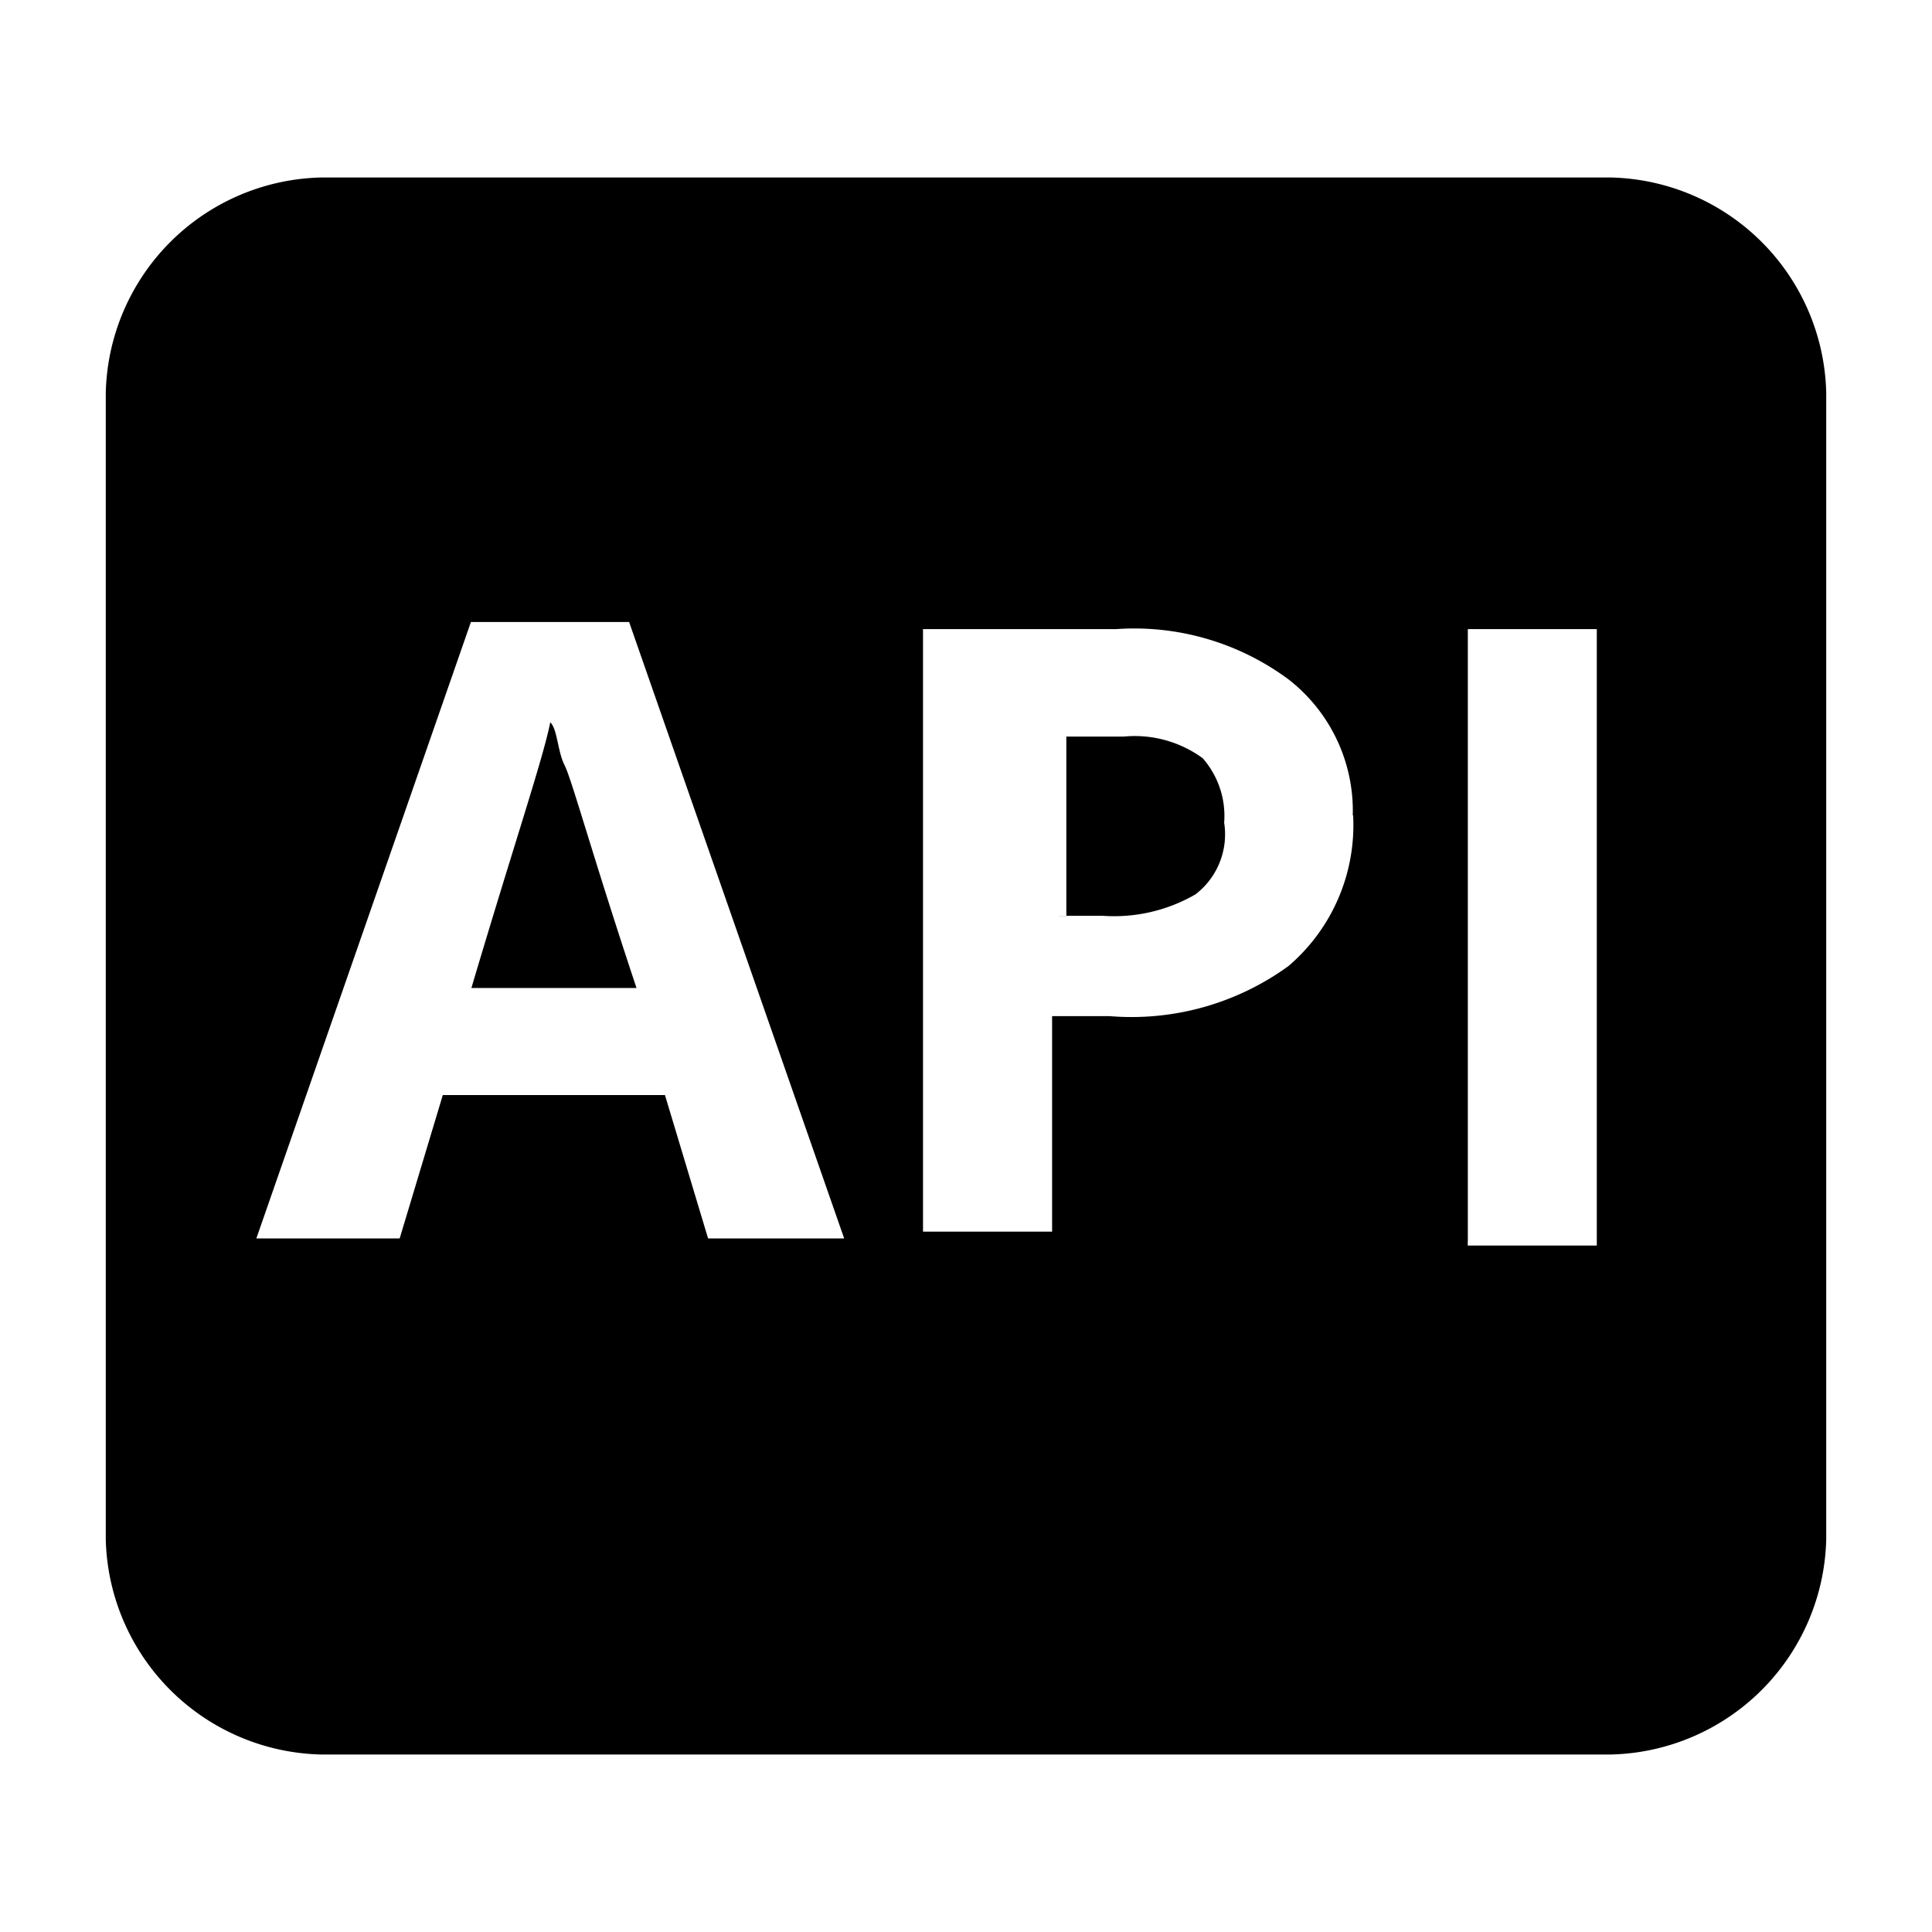 <svg xmlns="http://www.w3.org/2000/svg" viewBox="0 0 16 16"><title>-</title><path d="M15.124,12.749v-9.5A1.826,1.826,0,0,0,13.343,1.47H2.657A1.826,1.826,0,0,0,.876,3.251v9.5A1.826,1.826,0,0,0,2.657,14.53H13.343A1.826,1.826,0,0,0,15.124,12.749Zm-9.26-2.493L5.507,9.069H3.667L3.31,10.256H2.123L3.9,5.151H5.21l1.781,5.105ZM5.27,8.178c-.356-1.068-.534-1.721-.594-1.84s-.059-.3-.119-.356c-.059.3-.3,1.009-.653,2.2H5.27Zm5.936-1.425A1.534,1.534,0,0,1,10.671,8a2.21,2.21,0,0,1-1.484.415H8.713V10.2H7.644V5.21h1.6a2.145,2.145,0,0,1,1.425.415,1.378,1.378,0,0,1,.534,1.128Zm-2.434.831h.356A1.346,1.346,0,0,0,9.9,7.407a.626.626,0,0,0,.238-.594.725.725,0,0,0-.178-.534A.955.955,0,0,0,9.306,6.1H8.831V7.585h-.06Zm3.384,2.671V5.21h1.068v5.105H12.155Z"/></svg>